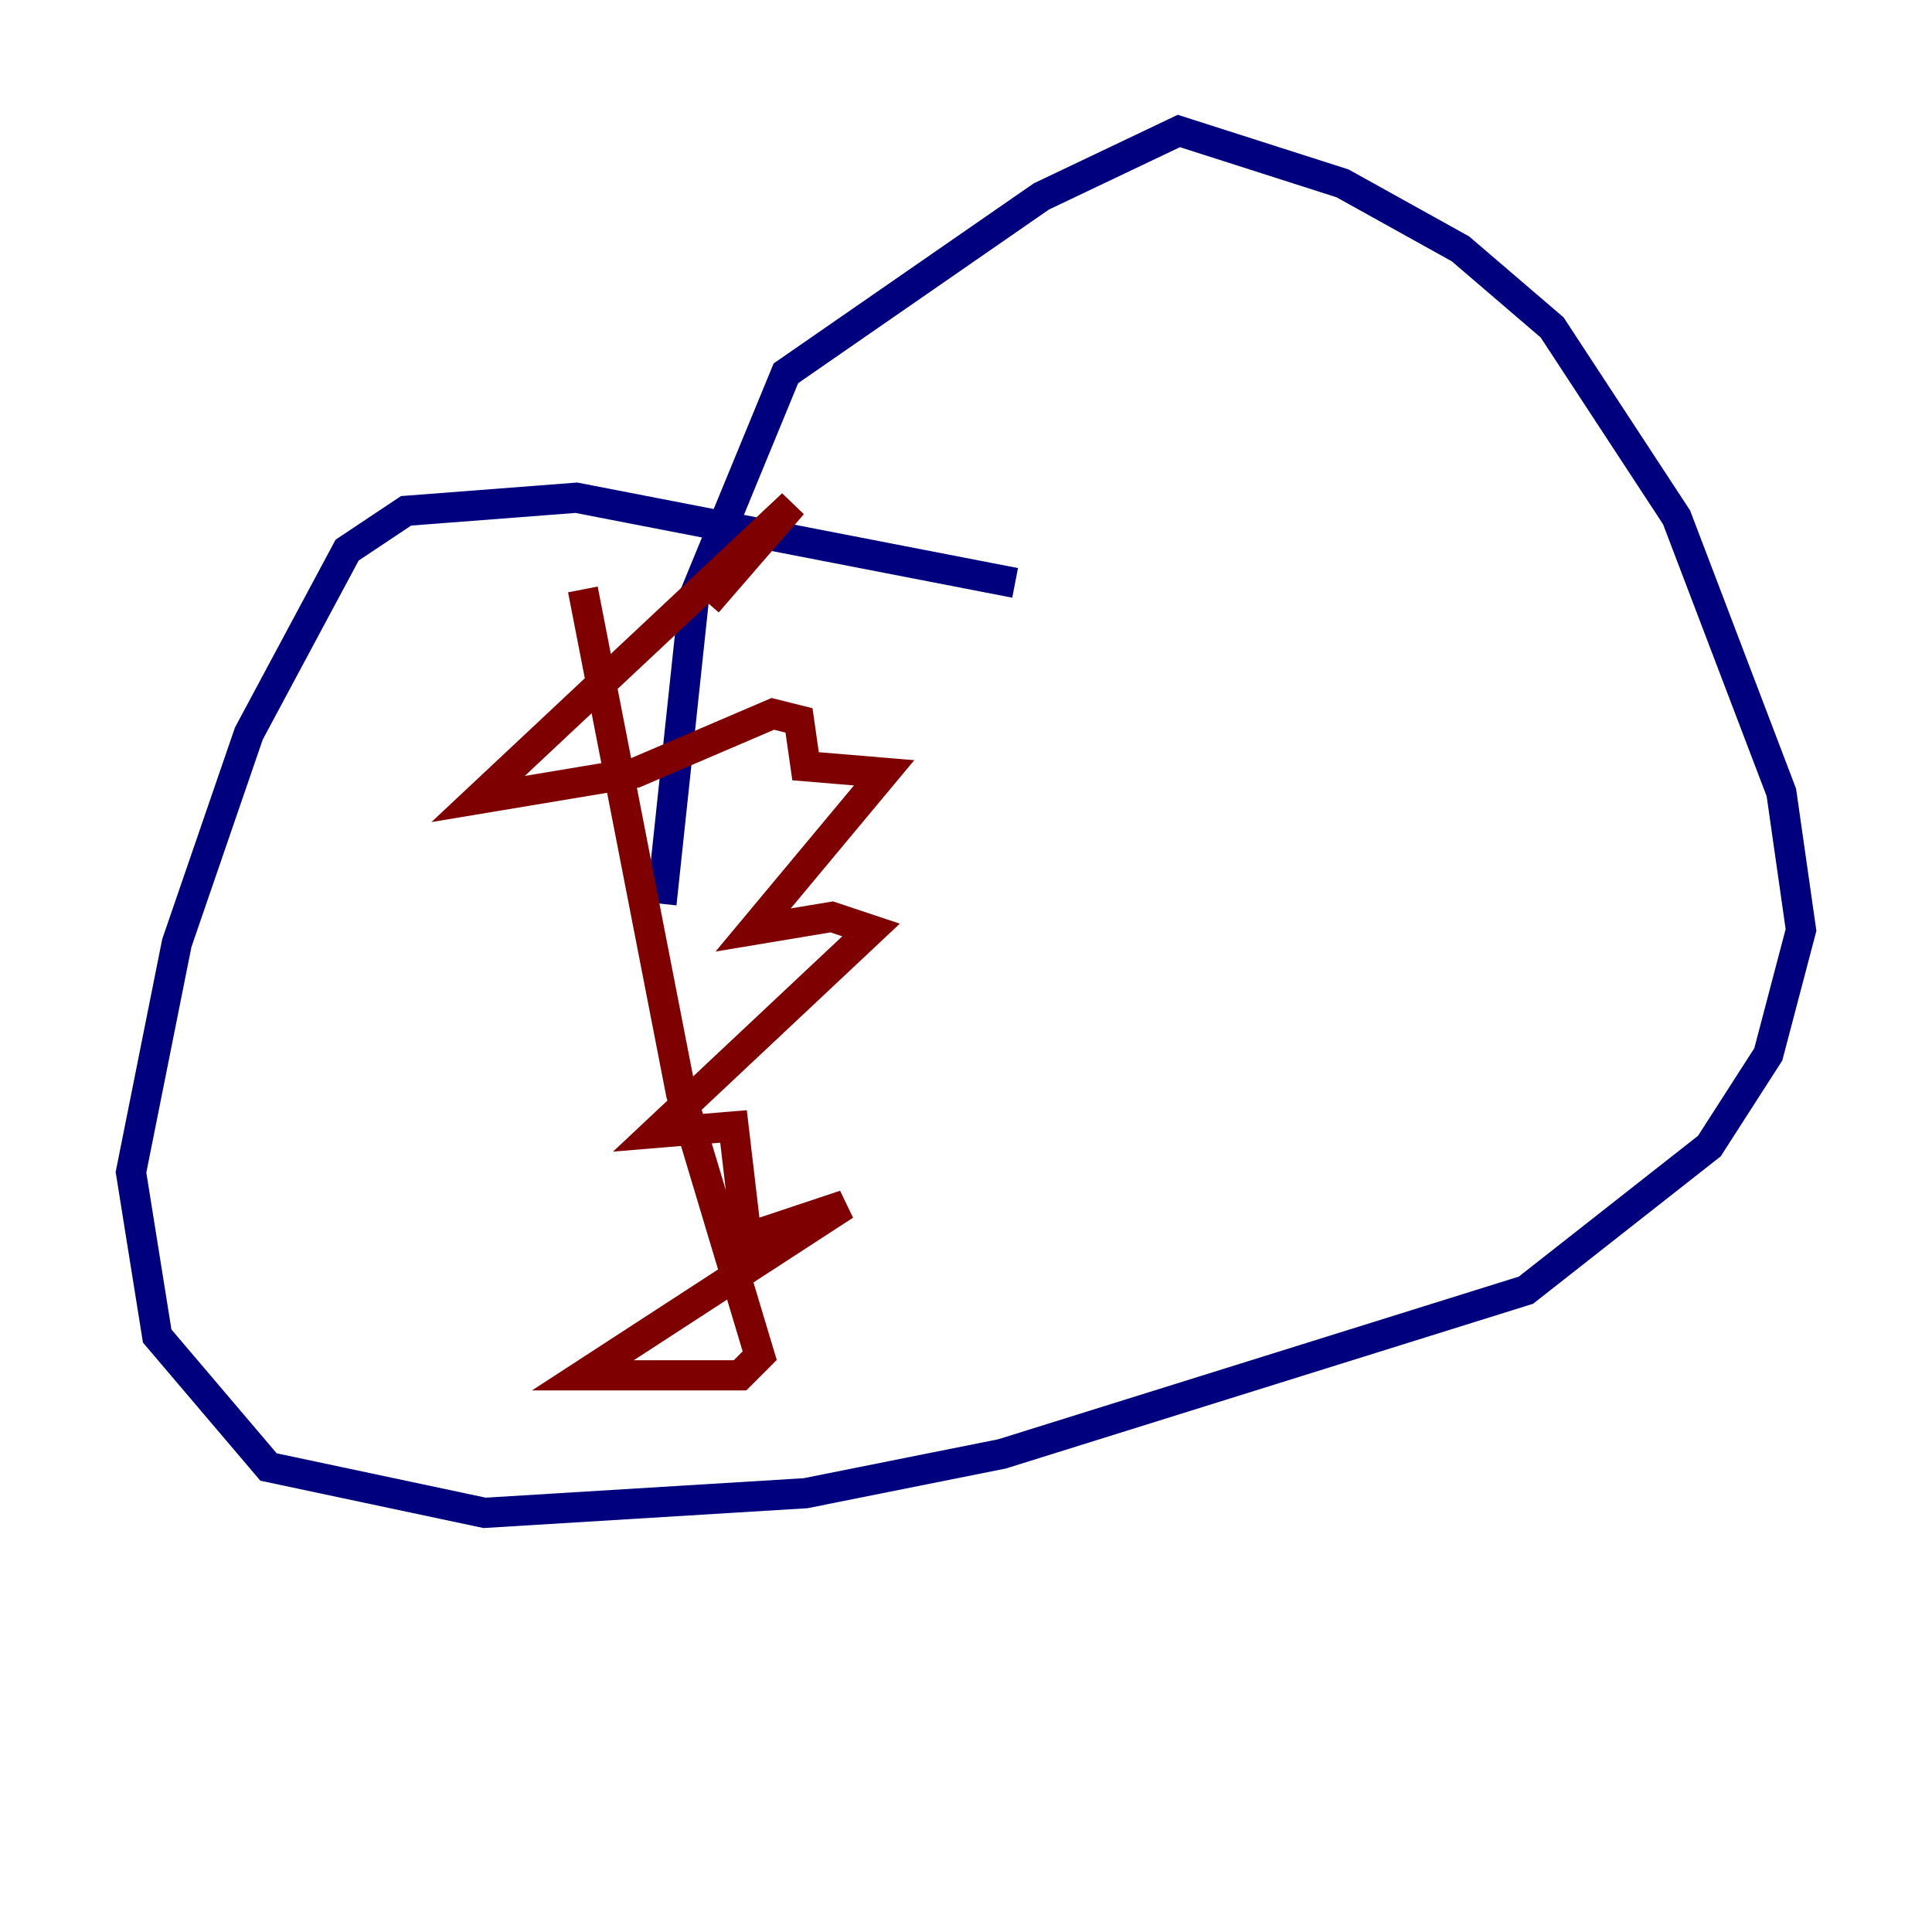 <?xml version="1.0" encoding="utf-8" ?>
<svg baseProfile="tiny" height="128" version="1.2" viewBox="0,0,128,128" width="128" xmlns="http://www.w3.org/2000/svg" xmlns:ev="http://www.w3.org/2001/xml-events" xmlns:xlink="http://www.w3.org/1999/xlink"><defs /><polyline fill="none" points="67.254,38.617 38.183,32.976 26.902,33.844 22.997,36.447 16.488,48.597 11.715,62.481 8.678,77.668 10.414,88.515 17.79,97.193 32.108,100.231 53.37,98.929 66.386,96.325 101.098,85.478 113.248,75.932 117.153,69.858 119.322,61.614 118.02,52.502 111.078,34.278 102.834,21.695 96.759,16.488 88.949,12.149 78.102,8.678 68.99,13.017 52.068,24.732 45.993,39.485 43.824,59.878" stroke="#00007f" stroke-width="2" /><polyline fill="none" points="38.617,39.051 45.125,72.461 50.332,89.817 49.031,91.119 38.617,91.119 55.973,79.837 49.464,82.007 48.597,74.63 43.39,75.064 57.709,61.614 55.105,60.746 49.898,61.614 58.576,51.2 53.37,50.766 52.936,47.729 51.2,47.295 42.088,51.2 31.675,52.936 52.502,33.41 46.861,39.919" stroke="#7f0000" stroke-width="2" /></svg>